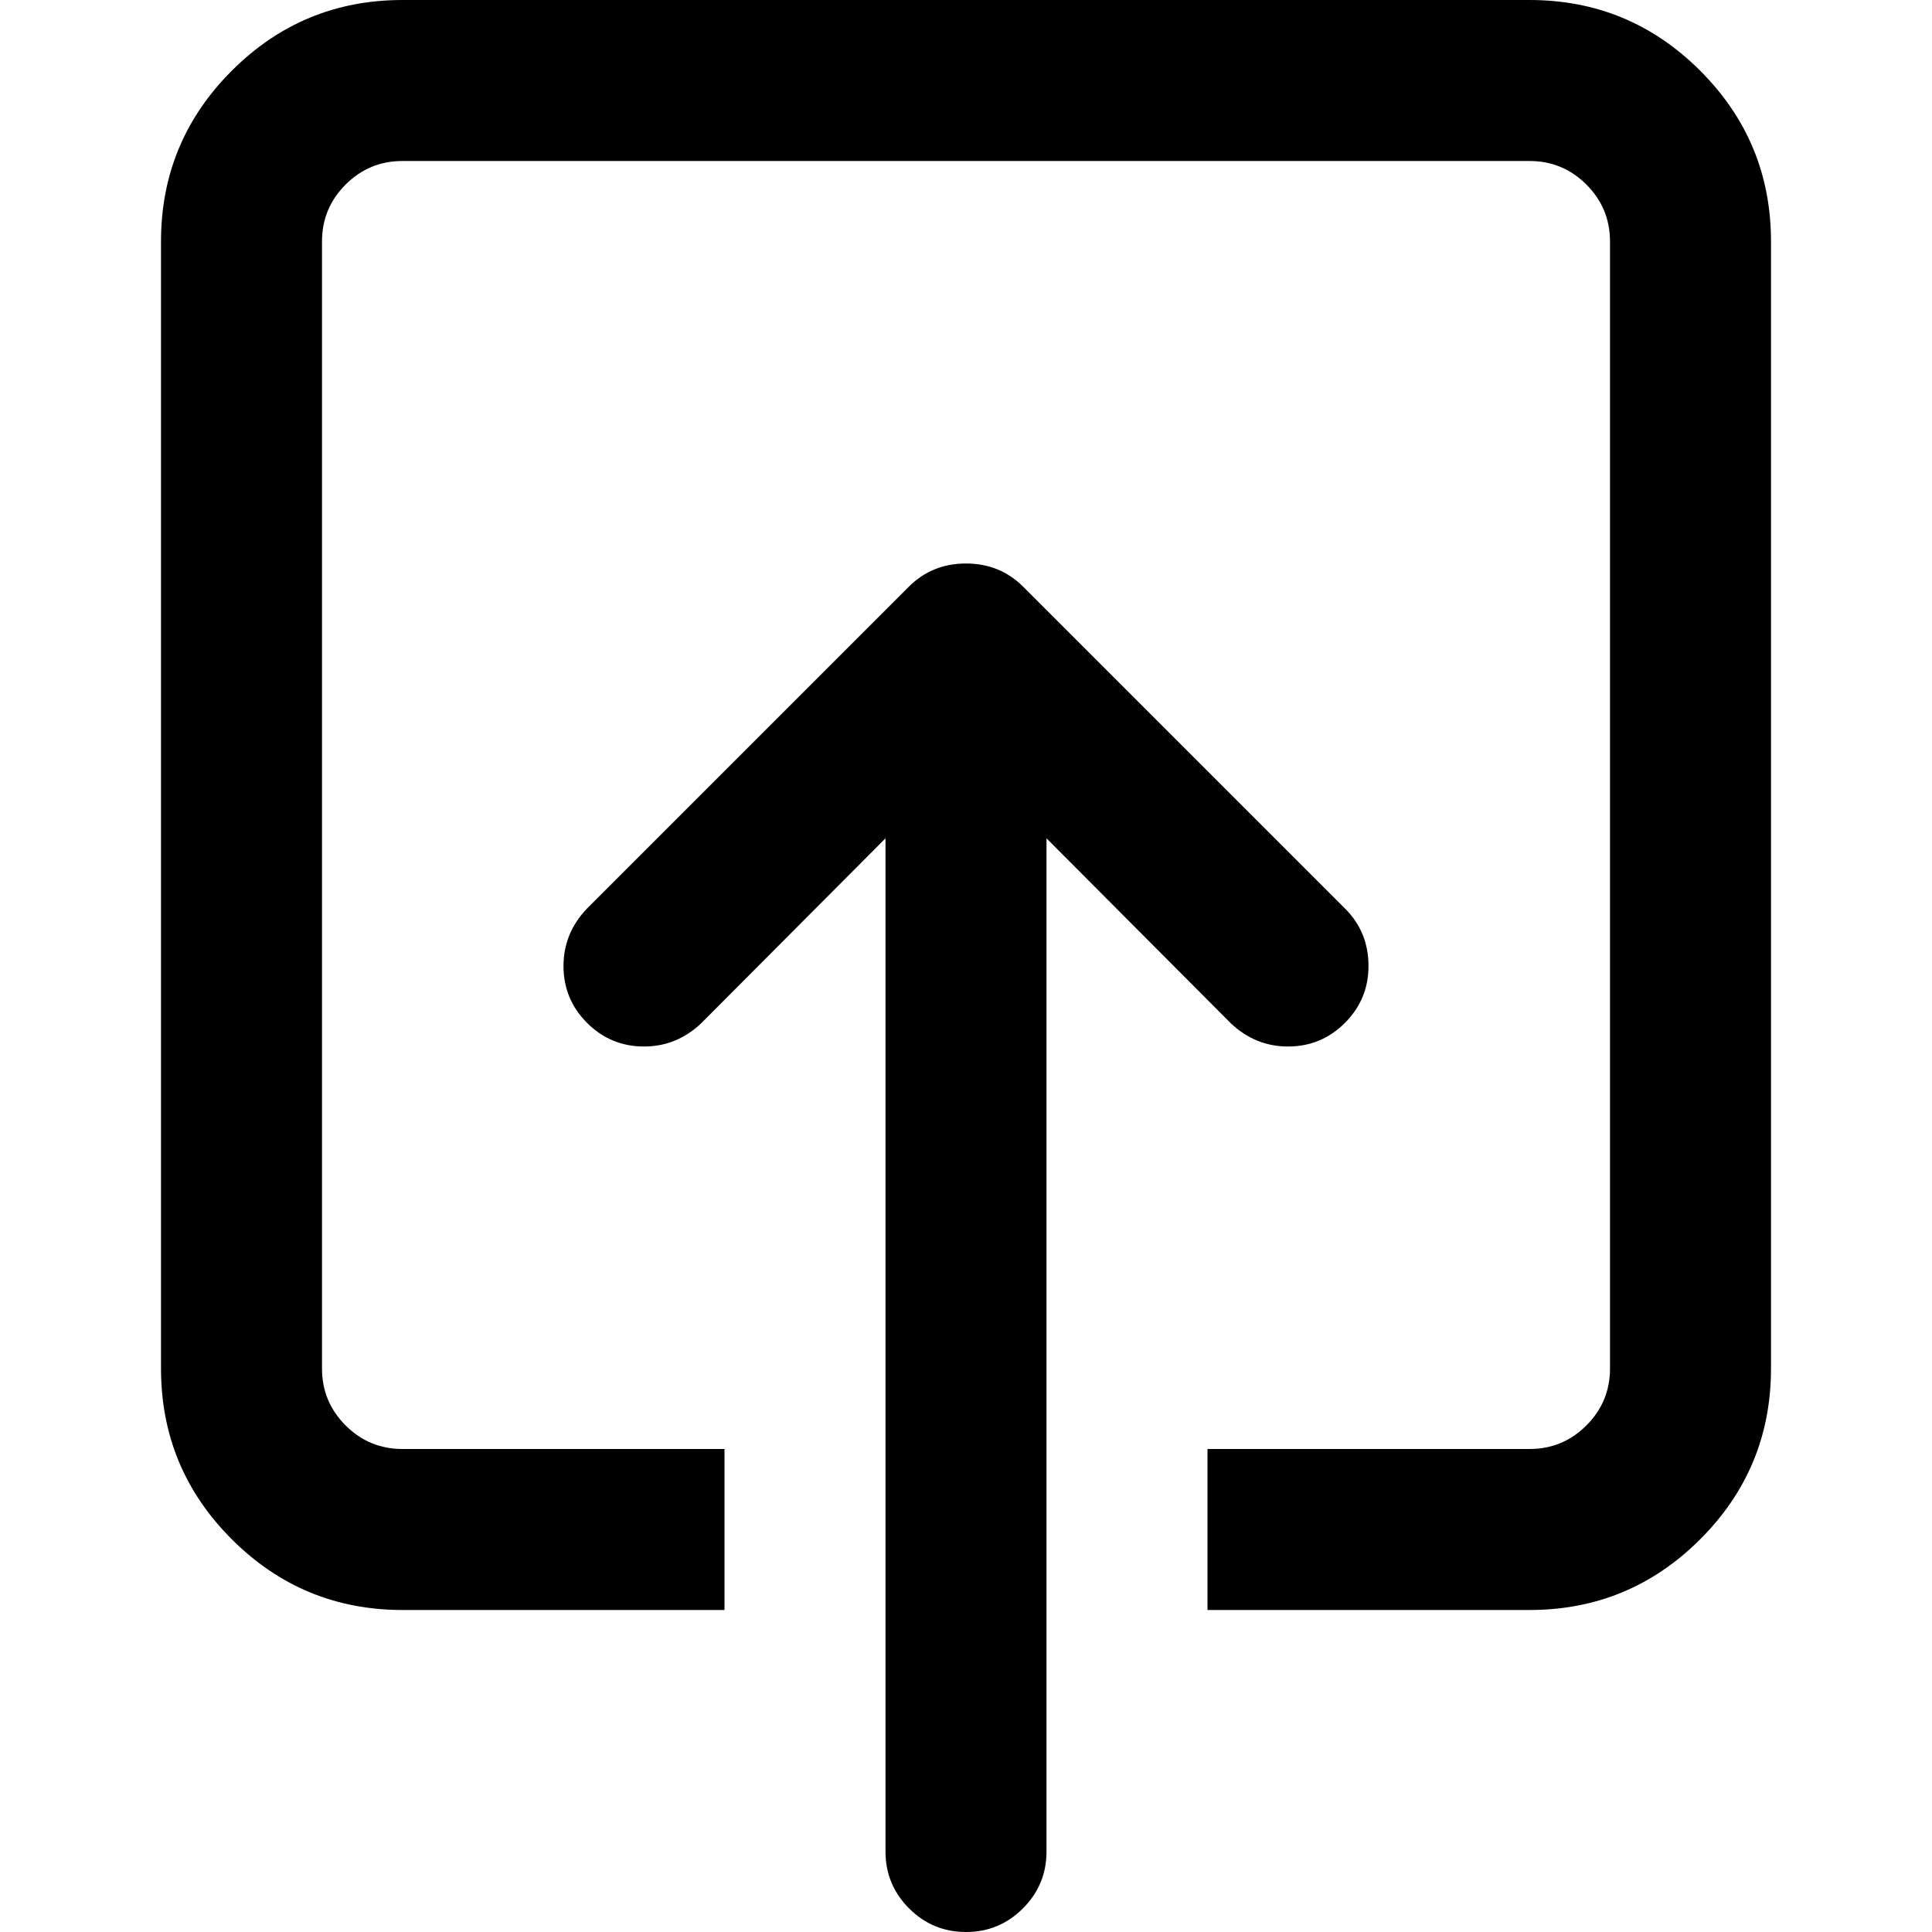 <svg xmlns="http://www.w3.org/2000/svg" width="24" height="24"><path d="M5 0h14q1.242 0 2.121.879T22 3v14q0 1.242-.879 2.121T19 20h-4v-2h4q.414 0 .707-.293T20 17V3q0-.414-.293-.707T19 2H5q-.414 0-.707.293T4 3v14q0 .414.293.707T5 18h4v2H5q-1.242 0-2.121-.879T2 17V3q0-1.242.879-2.121T5 0zm7 7q.422 0 .711.289l4 4Q17 11.578 17 12q0 .414-.293.707T16 13q-.406 0-.711-.289L13 10.414V23q0 .414-.293.707T12 24t-.707-.293T11 23V10.414l-2.289 2.297Q8.406 13 8 13q-.414 0-.707-.293T7 12q0-.406.289-.711l4-4Q11.578 7 12 7z"/></svg>
